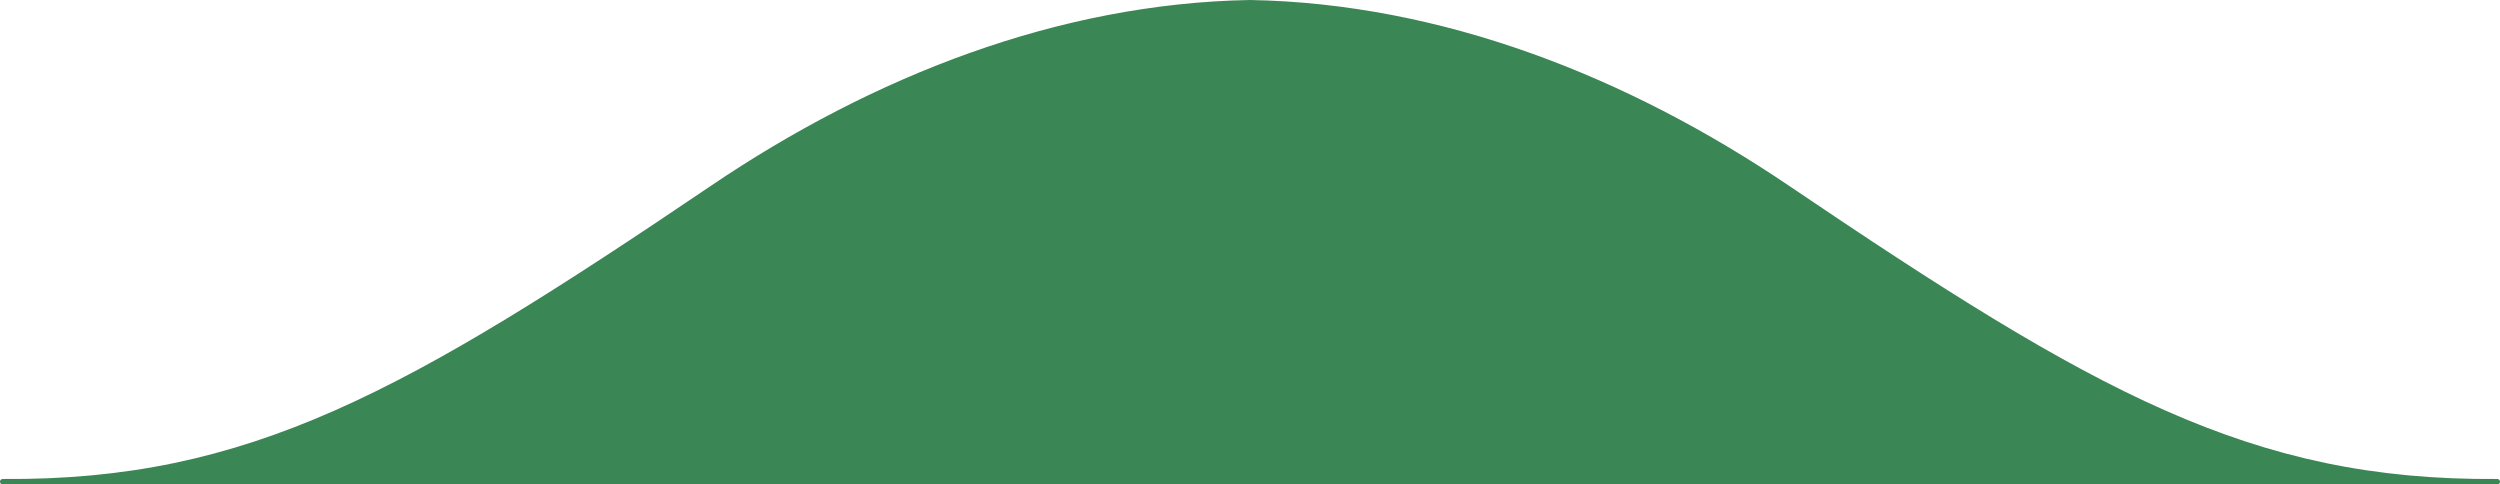 <?xml version="1.0" encoding="utf-8"?>
<!-- Generator: Adobe Illustrator 15.0.2, SVG Export Plug-In . SVG Version: 6.00 Build 0)  -->
<!DOCTYPE svg PUBLIC "-//W3C//DTD SVG 1.1//EN" "http://www.w3.org/Graphics/SVG/1.1/DTD/svg11.dtd">
<svg version="1.1" id="Lager_1" xmlns="http://www.w3.org/2000/svg" xmlns:xlink="http://www.w3.org/1999/xlink" x="0px" y="0px"
	 width="286.103px" height="55.443px" viewBox="0 0 286.103 55.443" enable-background="new 0 0 286.103 55.443"
	 xml:space="preserve">
<path fill="#3B8655" stroke="#3B8655" stroke-width="0.625" stroke-linecap="round" stroke-linejoin="round" stroke-miterlimit="10" d="
	M285.79,55.127c-28.285,0.221-46.278-9.979-81.25-33.623C186.057,9.008,164.89,0.701,143.052,0.312
	c-21.839,0.389-43.006,8.695-61.489,21.191C46.591,45.147,28.598,55.348,0.312,55.127H285.79z"/>
</svg>
